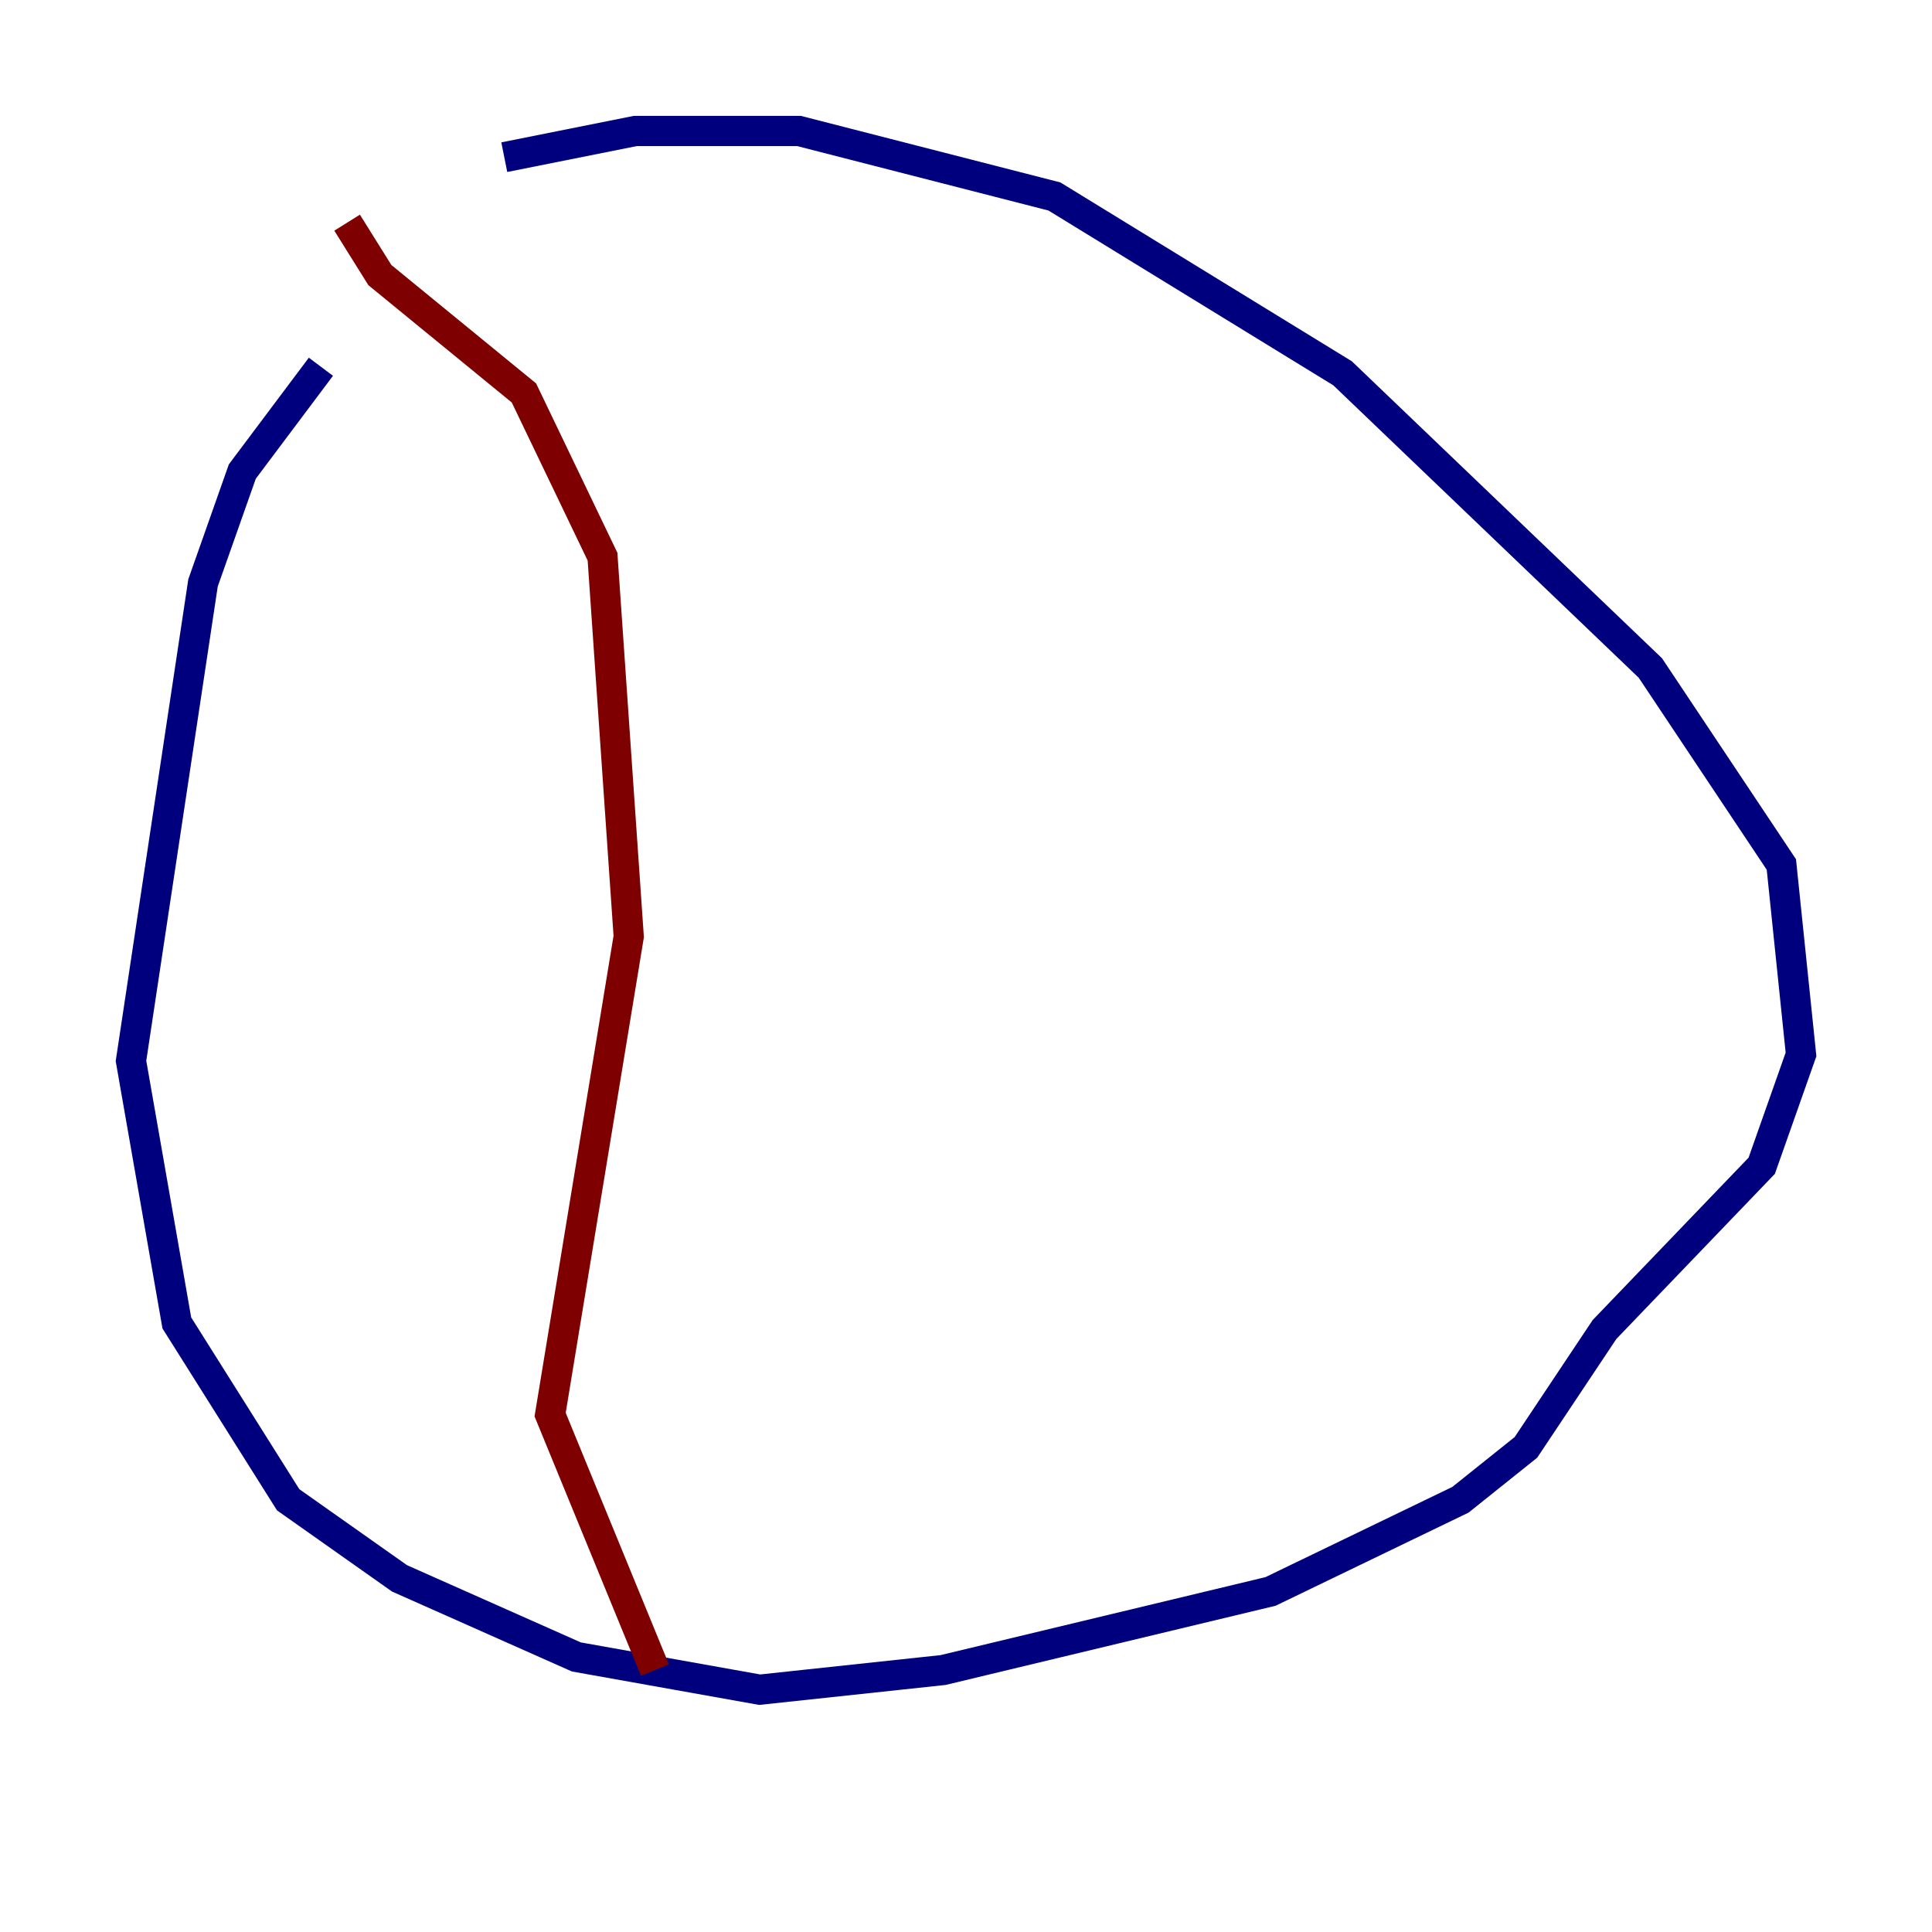 <?xml version="1.0" encoding="utf-8" ?>
<svg baseProfile="tiny" height="128" version="1.2" viewBox="0,0,128,128" width="128" xmlns="http://www.w3.org/2000/svg" xmlns:ev="http://www.w3.org/2001/xml-events" xmlns:xlink="http://www.w3.org/1999/xlink"><defs /><polyline fill="none" points="21.261,24.298 16.054,31.241 13.451,38.617 8.678,70.291 11.715,87.647 19.091,99.363 26.468,104.57 38.183,109.776 50.332,111.946 62.481,110.644 84.176,105.437 96.759,99.363 101.098,95.891 106.305,88.081 116.719,77.234 119.322,69.858 118.02,57.275 109.342,44.258 88.949,24.732 69.858,13.017 52.936,8.678 42.088,8.678 33.41,10.414" stroke="#00007f" stroke-width="2" /><polyline fill="none" points="22.997,14.752 25.166,18.224 34.712,26.034 39.919,36.881 41.654,62.047 36.447,93.722 43.39,110.644" stroke="#7f0000" stroke-width="2" /></svg>